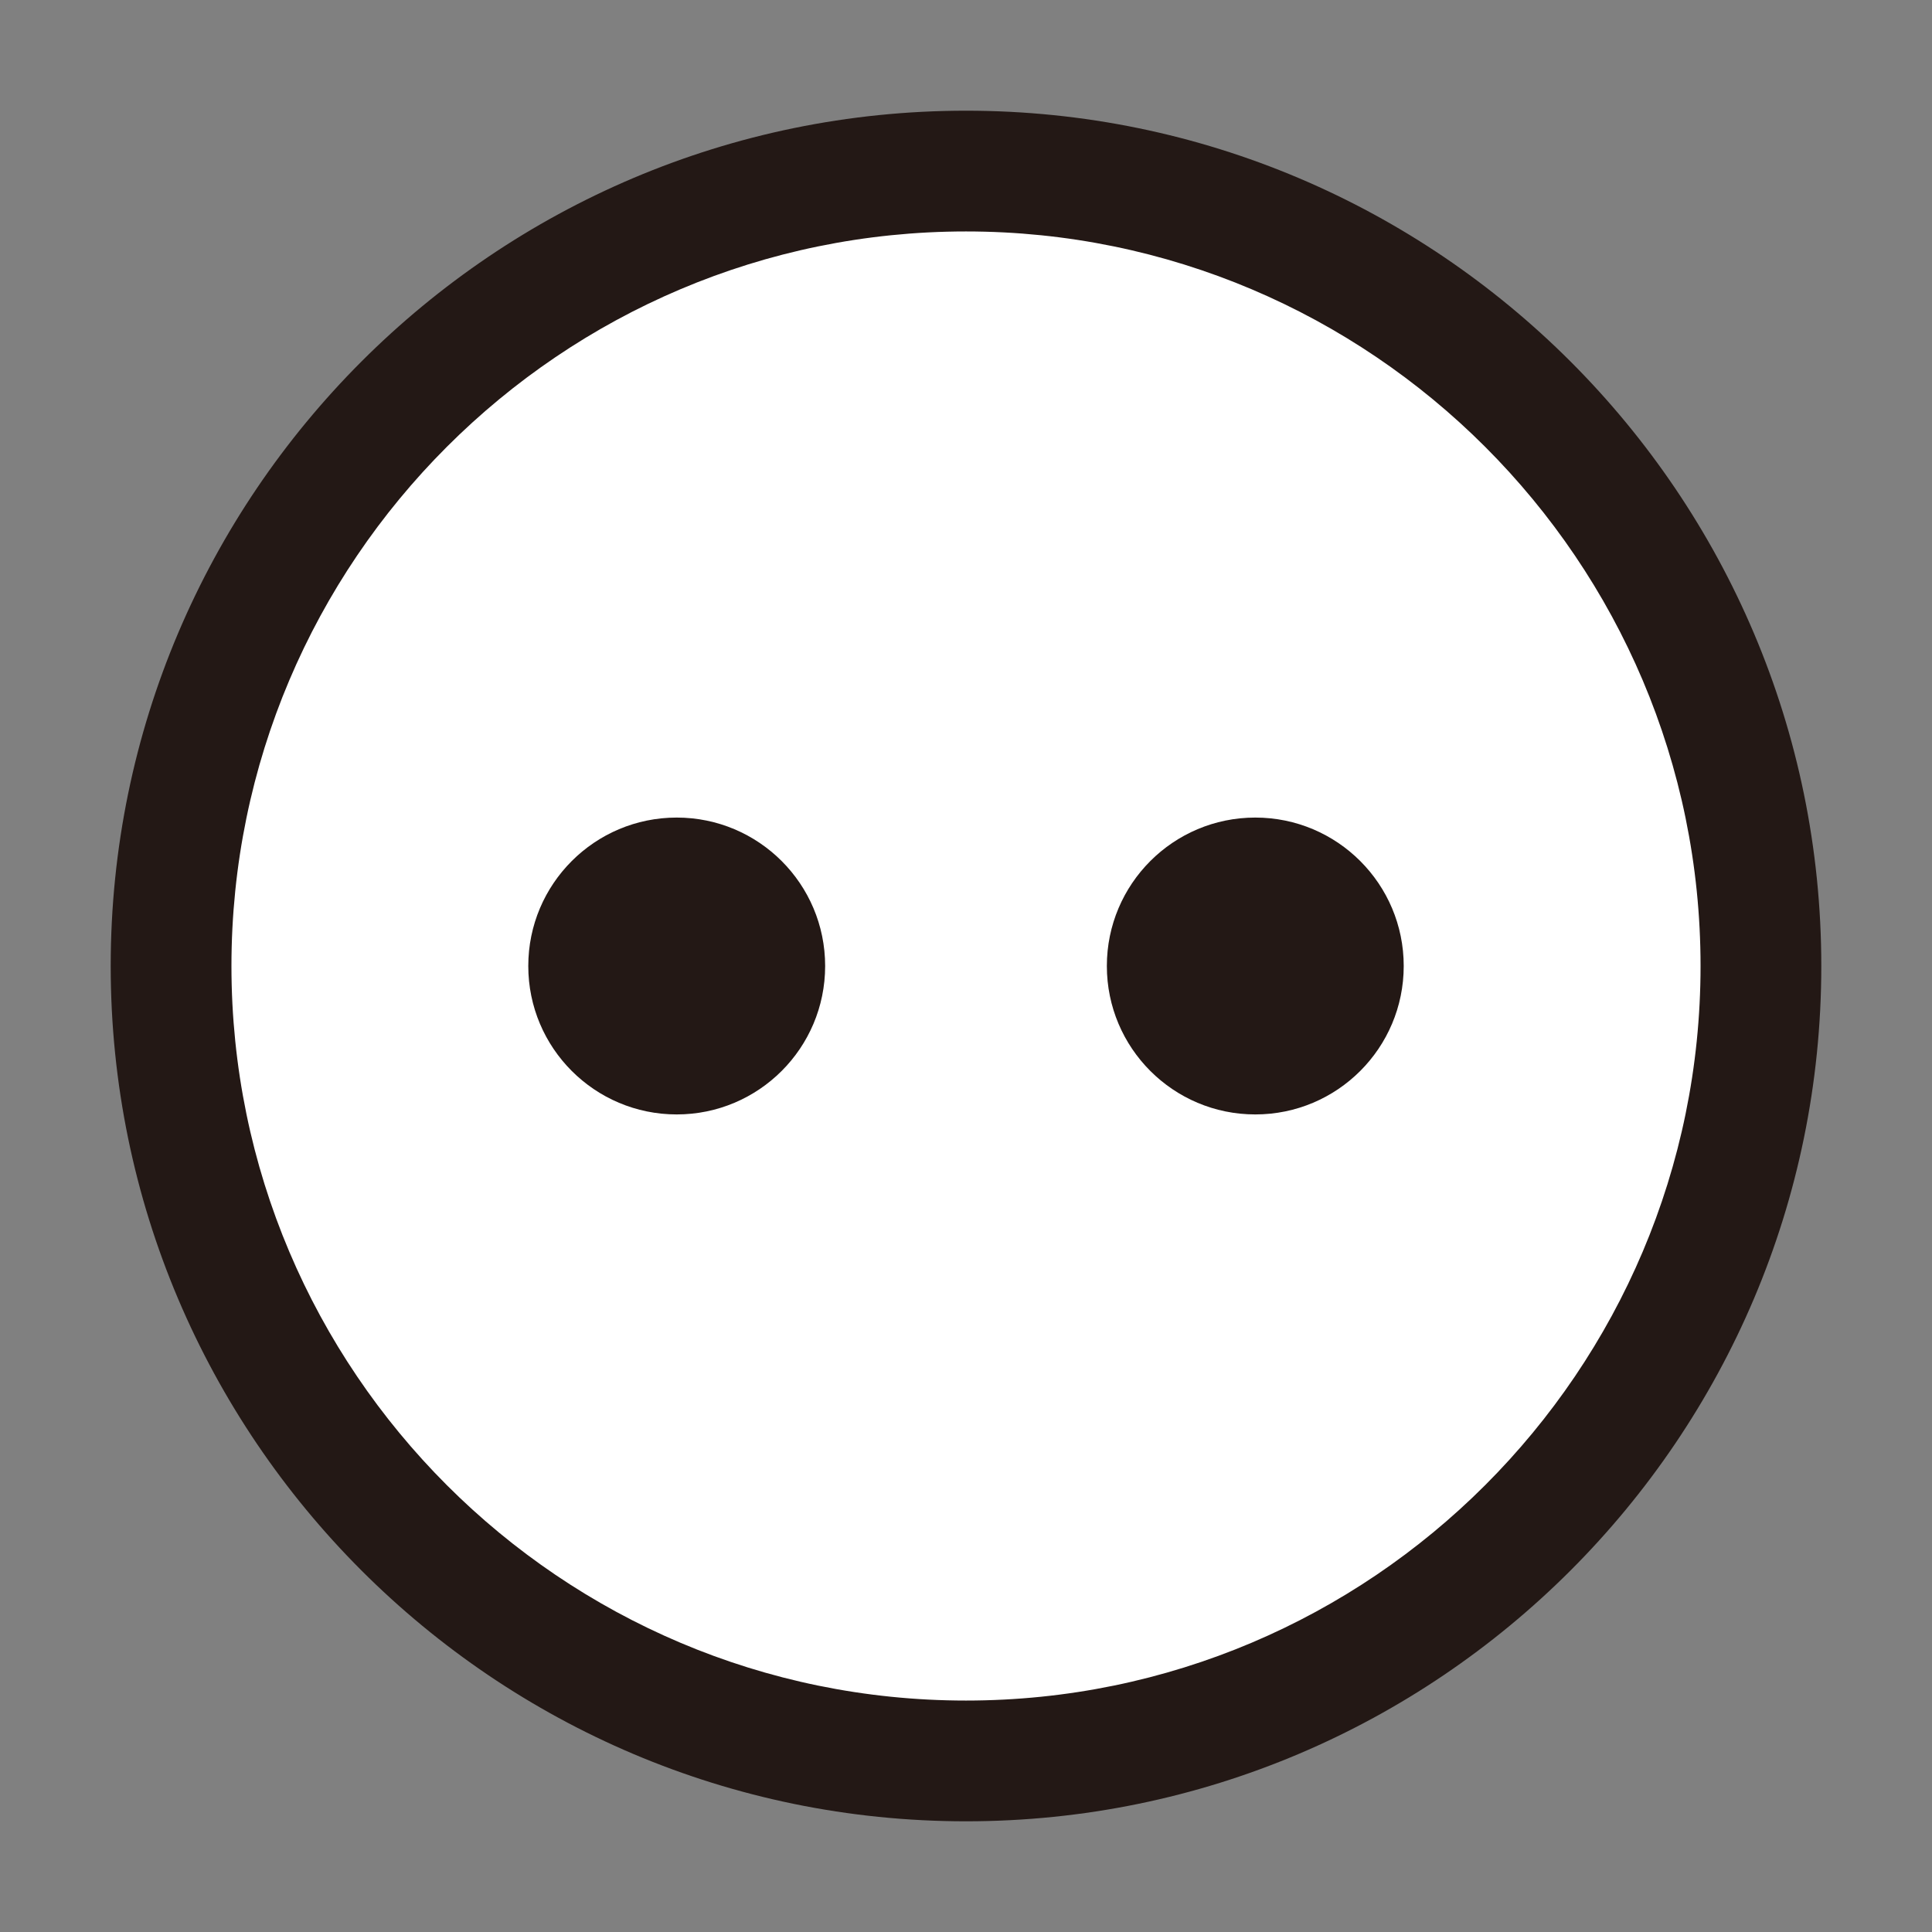 <?xml version="1.0" encoding="UTF-8"?>
<!-- Generated by phantom_svg. -->
<svg id="phantom_svg" width="64px" height="64px" xmlns="http://www.w3.org/2000/svg" xmlns:xlink="http://www.w3.org/1999/xlink" version="1.1">
  <rect width="100%" height="100%" fill="#808080" stroke="none"/>
  <defs>
    <!-- Images. -->
    <svg id="frame0" viewBox="0 0 64 64" preserveAspectRatio="none" xmlns="http://www.w3.org/2000/svg" xmlns:xlink="http://www.w3.org/1999/xlink">
      <g>
        <circle style='fill:#FFFFFF;' cx='32' cy='32' r='26.333'/>
        <path style='fill:#231815;' d='M32,60.333C16.377,60.333,3.667,47.623,3.667,32
		S16.377,3.667,32,3.667S60.333,16.377,60.333,32S47.623,60.333,32,60.333z M32,7.667
		C18.583,7.667,7.667,18.583,7.667,32c0,13.417,10.916,24.333,24.333,24.333
		c13.417,0,24.333-10.916,24.333-24.333C56.333,18.583,45.417,7.667,32,7.667z'/>
      </g>
      <g>
        <circle style='fill:#231815;' cx='41.583' cy='32' r='4.917'/>
        <circle style='fill:#231815;' cx='22.417' cy='32' r='4.917'/>
      </g>
    </svg>
    <!-- Animation. -->
    <symbol id="animation">
      <use xlink:href="#frame0" visibility="hidden">
        <set id="frame0_anim" attributeName="visibility" to="visible" begin="0s;frame0_anim.end" dur="0.1s"/>
      </use>
    </symbol>
  </defs>
  <!-- Main control. -->
  <animate id="controller" begin="0s" dur="0.1s" repeatCount="indefinite"/>
  <use xlink:href="#frame0">
    <set attributeName="xlink:href" to="#animation" begin="controller.begin"/>
    <set attributeName="xlink:href" to="#frame0" begin="controller.end"/>
  </use>
</svg>